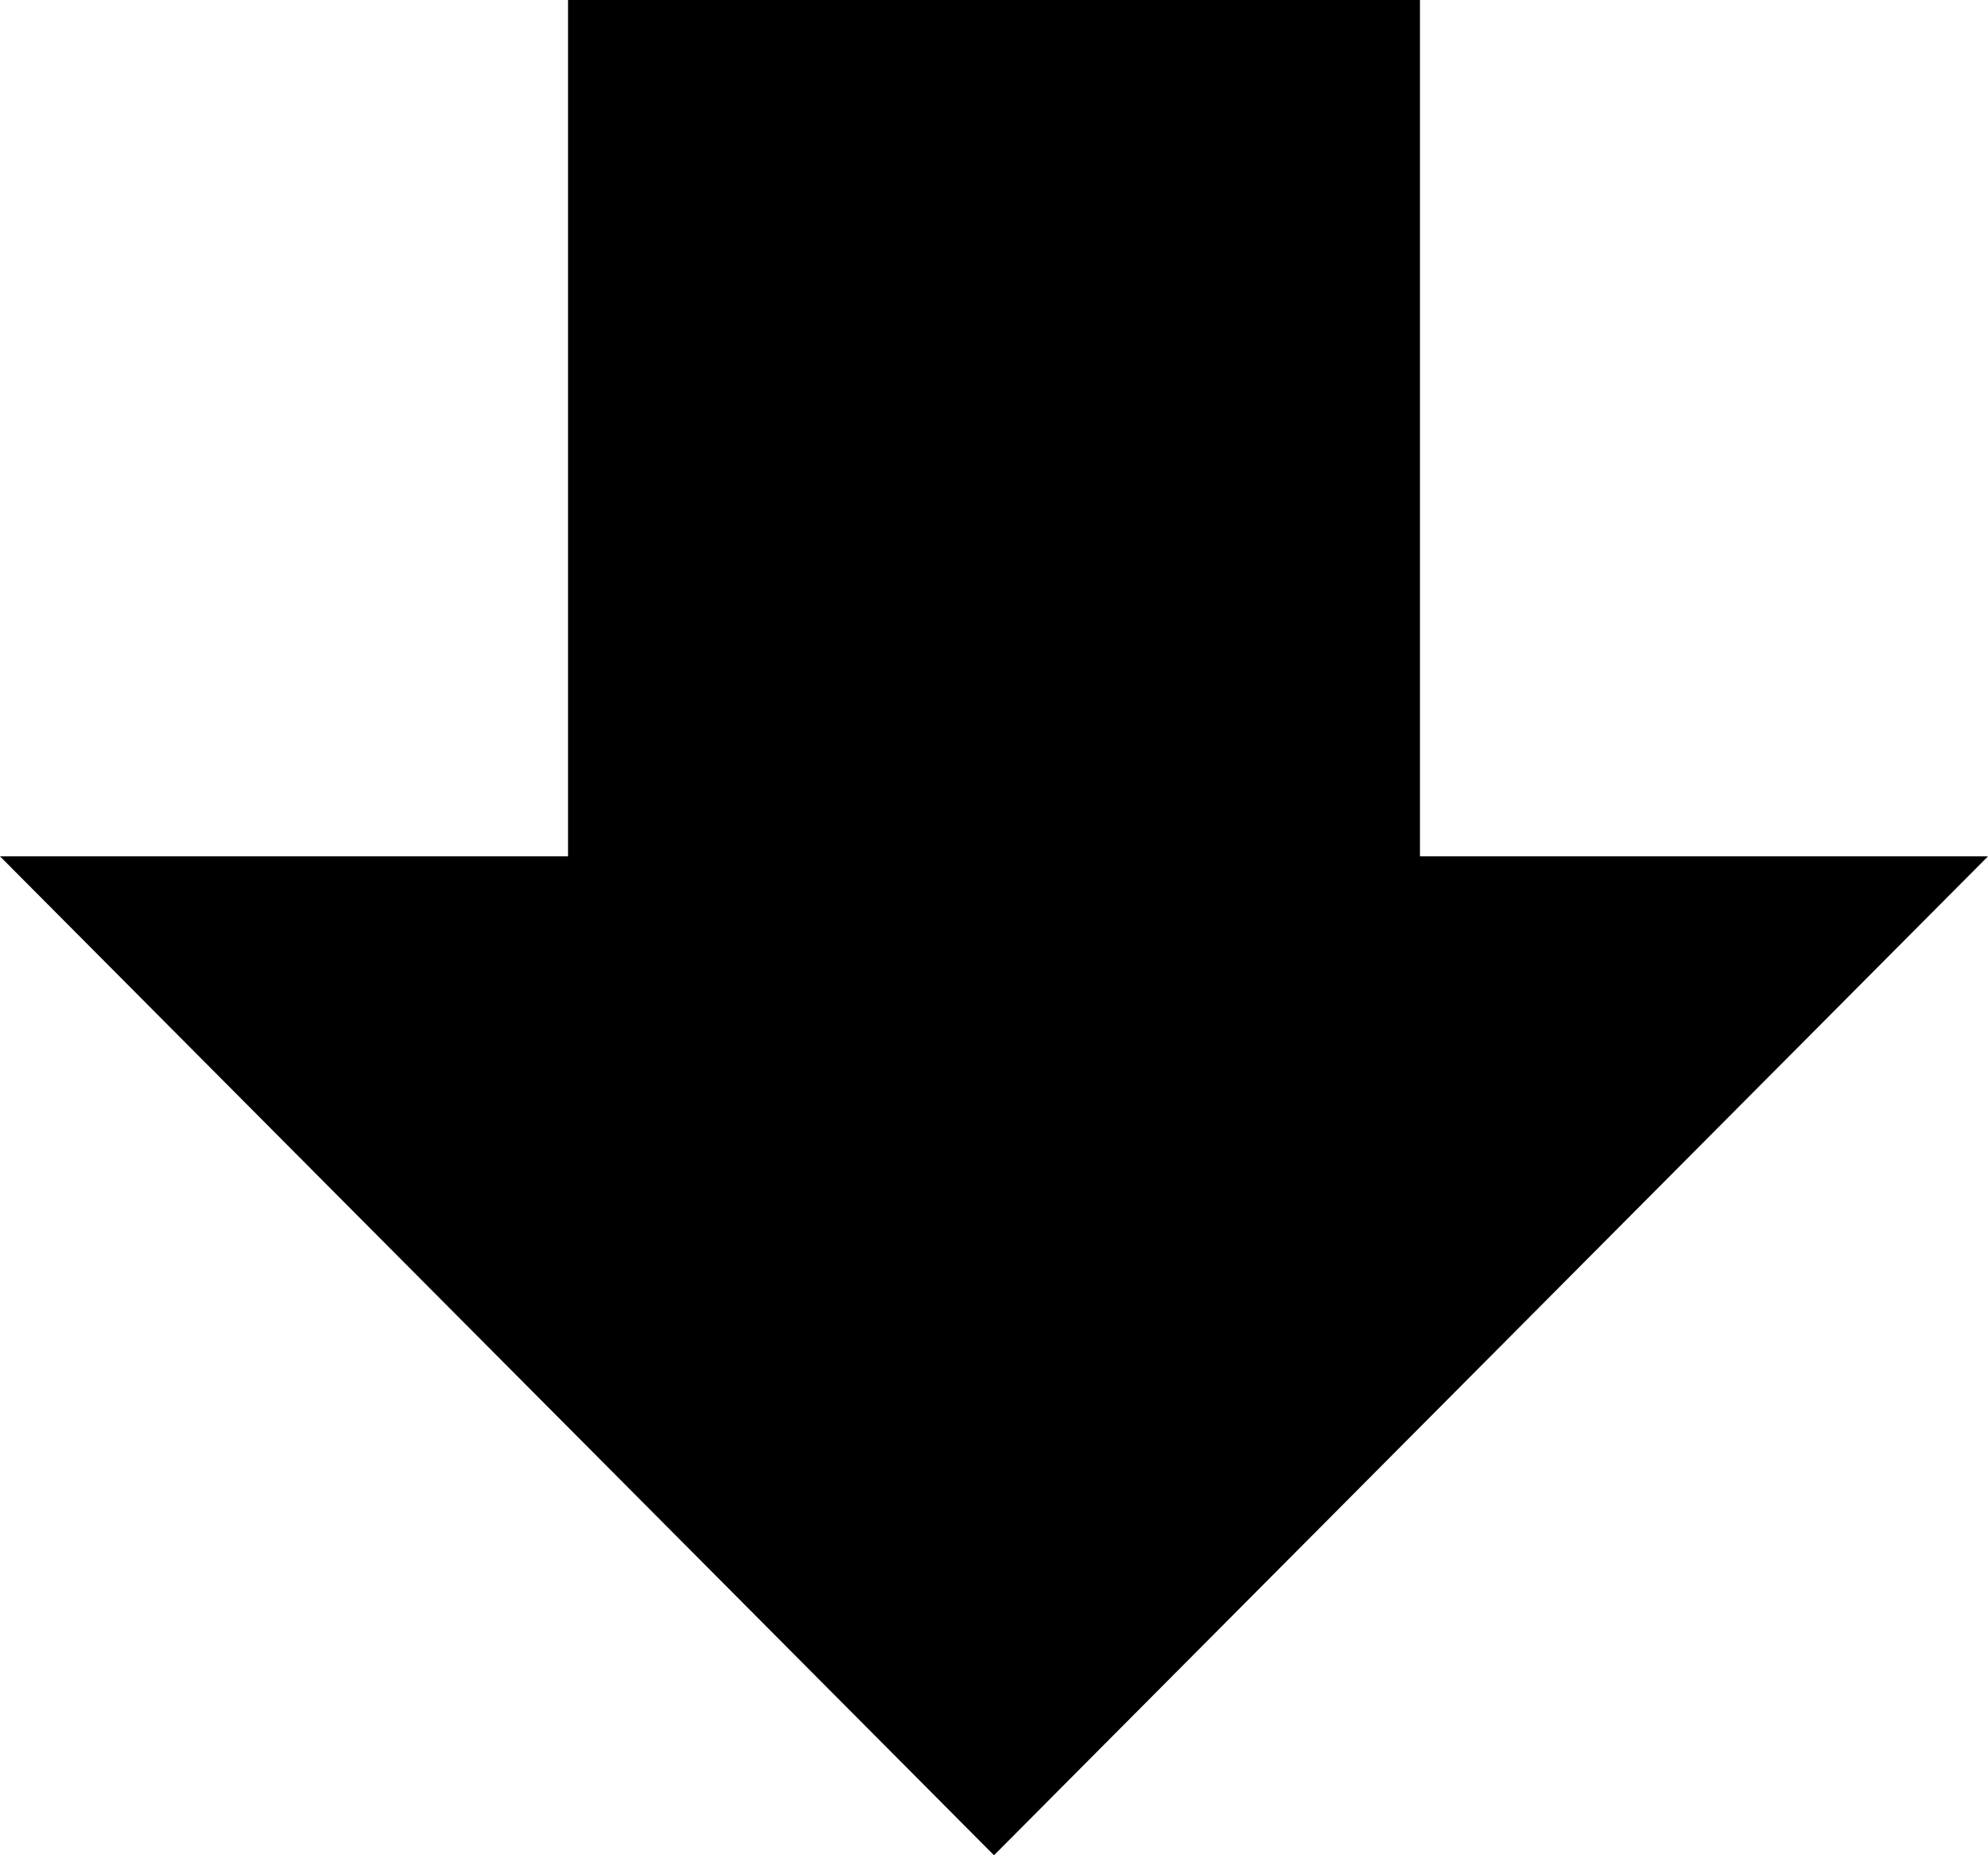 <?xml version="1.0" encoding="UTF-8"?>
<svg width="15px" height="14px" viewBox="0 0 15 14" version="1.1" xmlns="http://www.w3.org/2000/svg" xmlns:xlink="http://www.w3.org/1999/xlink">
    <g id="Page-1" stroke="none" stroke-width="1" fill="none" fill-rule="evenodd">
        <g id="Artboard" transform="translate(-65, -298)" fill-rule="nonzero" fill="#000000">
            <g id="Group-4" transform="translate(15, 296)">
                <g id="download-button-copy" transform="translate(50, 2)">
                    <polygon id="Shape" points="15 6.462 10.714 6.462 10.714 0 4.286 0 4.286 6.462 0 6.462 7.5 14"></polygon>
                </g>
            </g>
        </g>
    </g>
</svg>